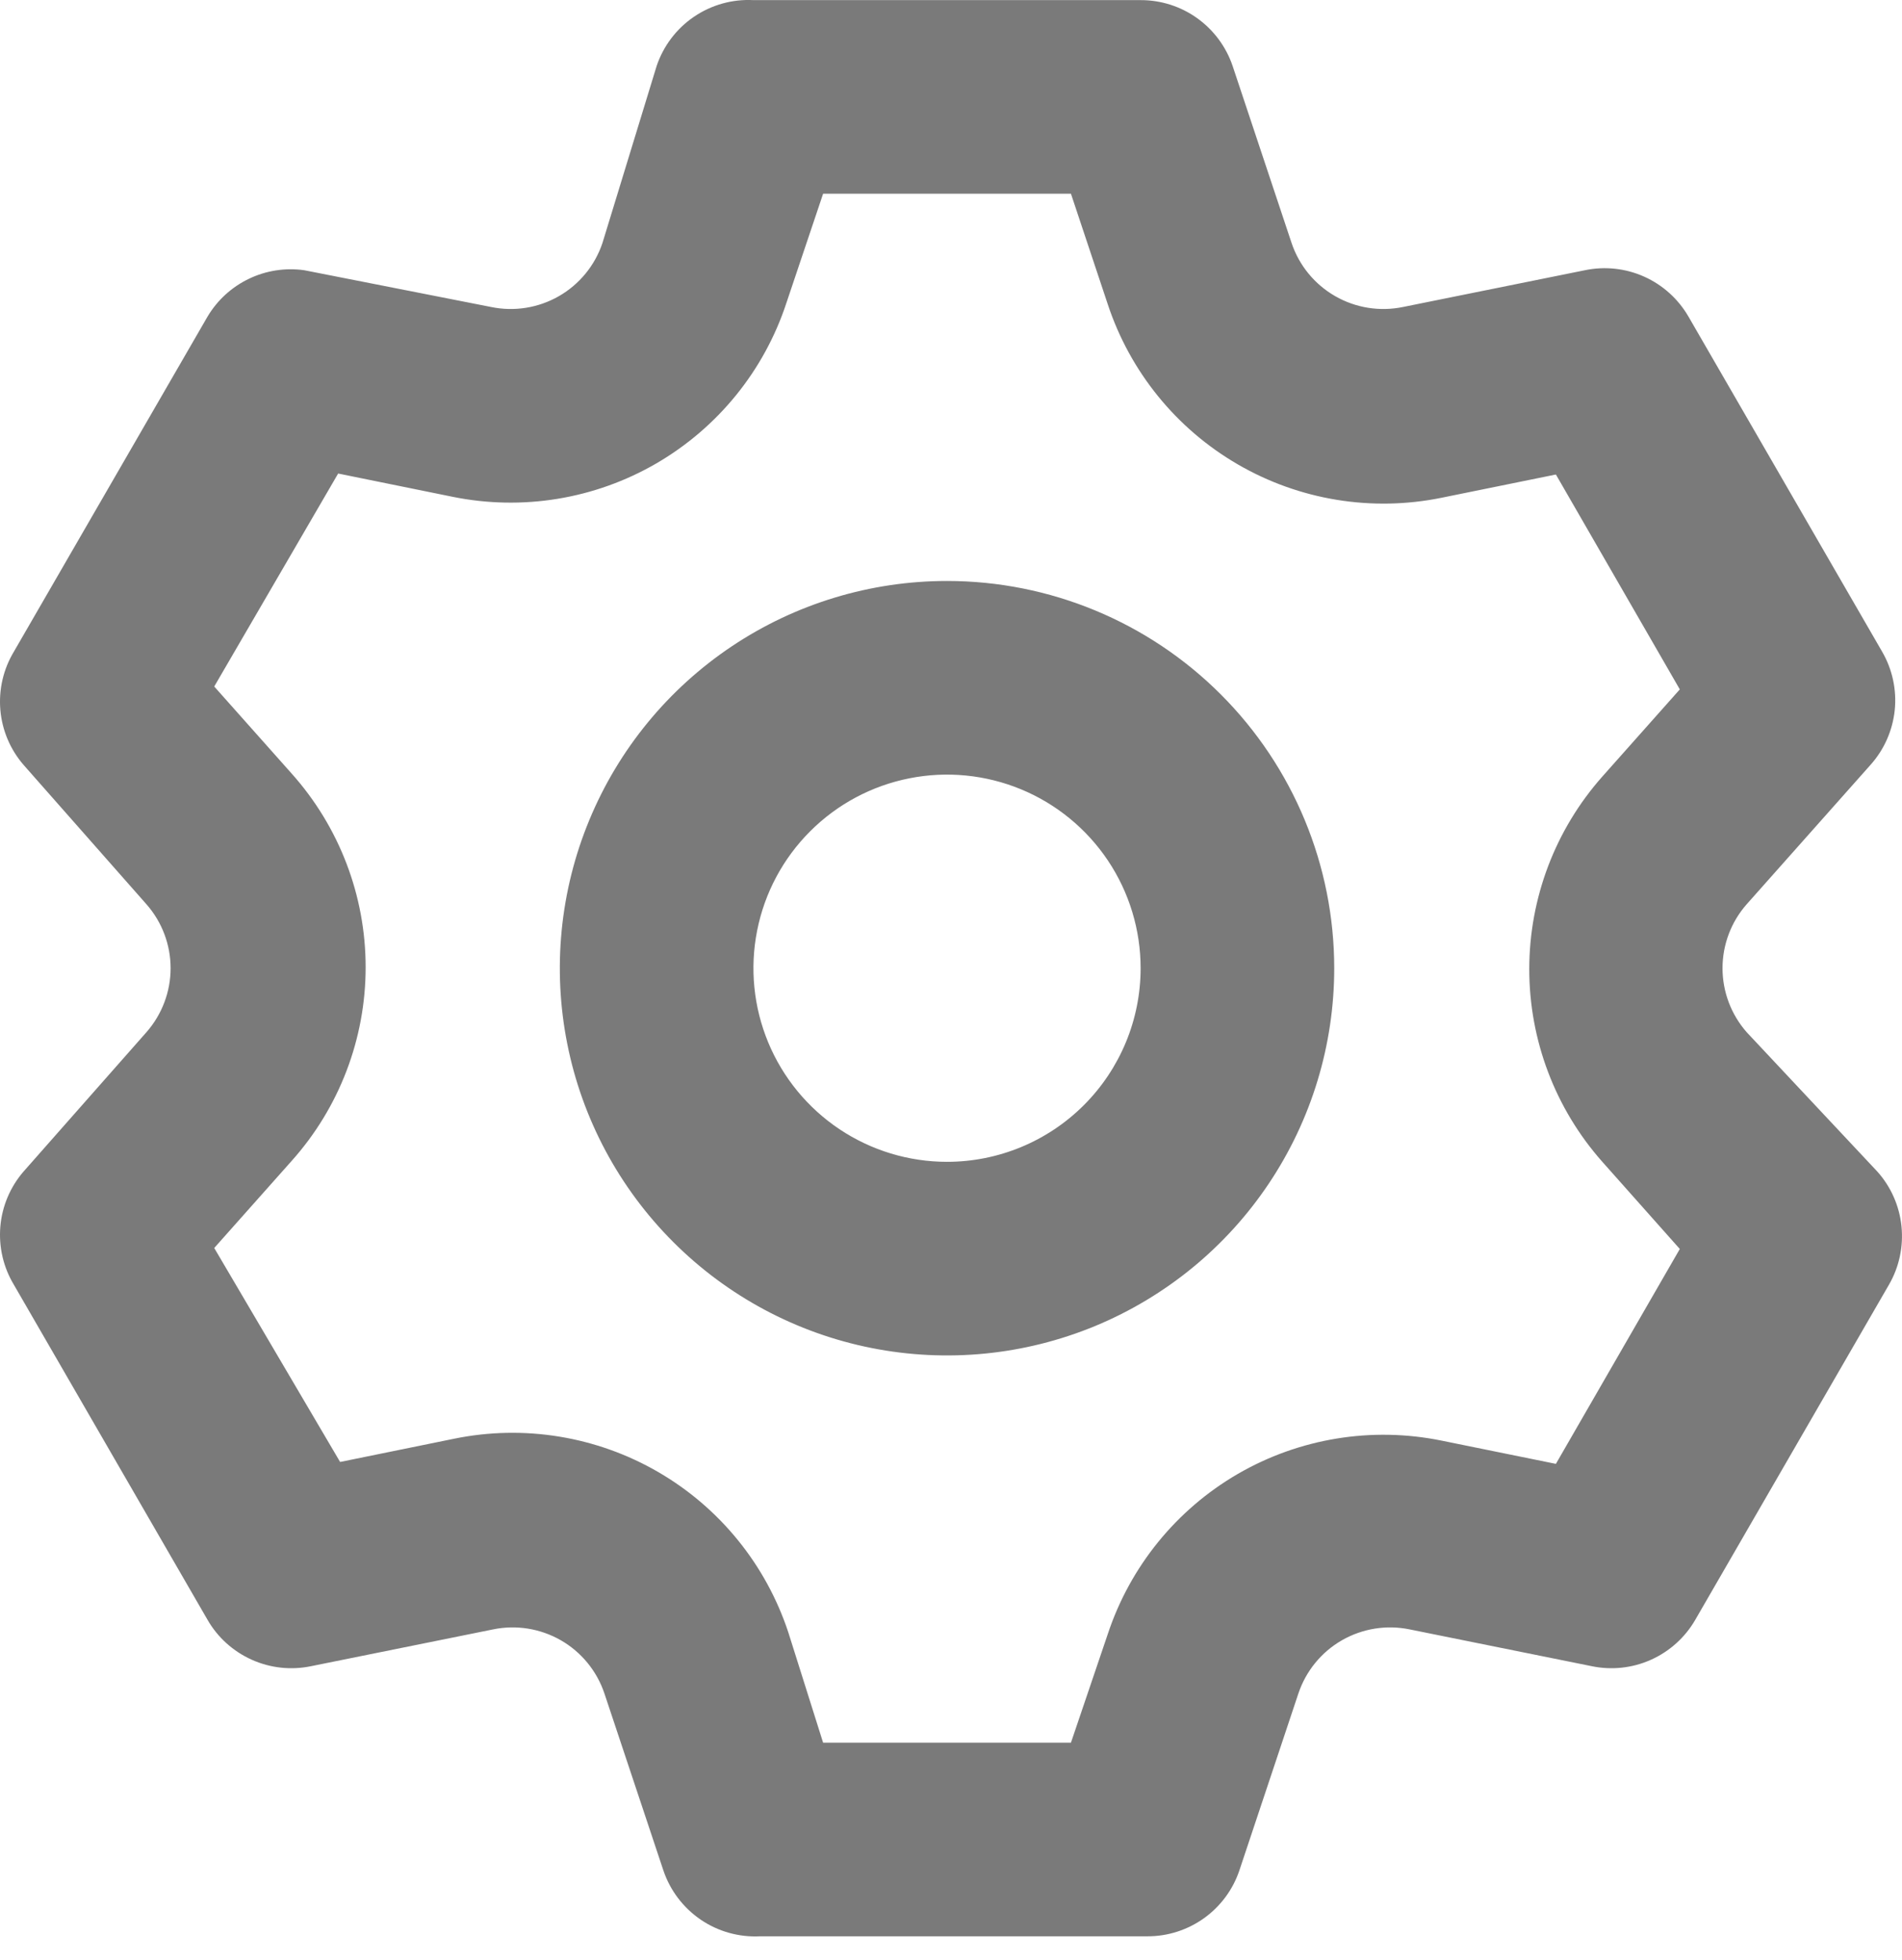 <svg width="33" height="34" viewBox="0 0 33 34" fill="none" xmlns="http://www.w3.org/2000/svg">
<path d="M30.304 17.906C30.035 17.599 29.886 17.205 29.886 16.797C29.886 16.389 30.035 15.995 30.304 15.689L32.453 13.27C32.69 13.006 32.837 12.674 32.874 12.32C32.91 11.967 32.833 11.612 32.655 11.305L29.296 5.494C29.119 5.188 28.851 4.945 28.528 4.8C28.205 4.655 27.845 4.616 27.499 4.688L24.342 5.326C23.94 5.409 23.521 5.342 23.166 5.138C22.81 4.934 22.541 4.607 22.41 4.218L21.386 1.144C21.273 0.811 21.058 0.521 20.772 0.316C20.486 0.111 20.142 0.001 19.79 0.002H13.072C12.706 -0.017 12.344 0.084 12.04 0.291C11.737 0.497 11.51 0.797 11.393 1.144L10.452 4.218C10.321 4.607 10.052 4.934 9.697 5.138C9.341 5.342 8.923 5.409 8.521 5.326L5.279 4.688C4.951 4.642 4.616 4.693 4.318 4.837C4.019 4.98 3.769 5.209 3.6 5.494L0.241 11.305C0.058 11.609 -0.024 11.962 0.006 12.315C0.036 12.668 0.177 13.002 0.409 13.27L2.542 15.689C2.811 15.995 2.96 16.389 2.96 16.797C2.96 17.205 2.811 17.599 2.542 17.906L0.409 20.324C0.177 20.592 0.036 20.926 0.006 21.279C-0.024 21.632 0.058 21.986 0.241 22.289L3.6 28.1C3.776 28.407 4.045 28.649 4.368 28.794C4.691 28.939 5.051 28.978 5.397 28.906L8.554 28.268C8.956 28.185 9.374 28.252 9.73 28.456C10.086 28.66 10.355 28.988 10.486 29.377L11.51 32.45C11.627 32.798 11.855 33.097 12.158 33.304C12.461 33.51 12.823 33.611 13.19 33.592H19.908C20.26 33.593 20.603 33.483 20.89 33.278C21.176 33.073 21.391 32.783 21.503 32.45L22.528 29.377C22.659 28.988 22.927 28.66 23.283 28.456C23.639 28.252 24.057 28.185 24.459 28.268L27.617 28.906C27.963 28.978 28.323 28.939 28.646 28.794C28.968 28.649 29.237 28.407 29.414 28.1L32.773 22.289C32.951 21.982 33.027 21.627 32.991 21.274C32.955 20.921 32.808 20.588 32.571 20.324L30.304 17.906ZM27.801 20.156L29.145 21.668L26.995 25.396L25.013 24.993C23.804 24.746 22.546 24.951 21.477 25.57C20.409 26.19 19.606 27.18 19.219 28.352L18.581 30.233H14.281L13.677 28.318C13.29 27.146 12.487 26.156 11.419 25.537C10.351 24.918 9.092 24.712 7.883 24.959L5.901 25.363L3.717 21.651L5.061 20.139C5.887 19.216 6.344 18.02 6.344 16.78C6.344 15.541 5.887 14.345 5.061 13.421L3.717 11.91L5.867 8.215L7.849 8.618C9.059 8.865 10.317 8.66 11.385 8.041C12.453 7.421 13.257 6.432 13.643 5.259L14.281 3.361H18.581L19.219 5.276C19.606 6.448 20.409 7.438 21.477 8.057C22.546 8.677 23.804 8.882 25.013 8.635L26.995 8.232L29.145 11.96L27.801 13.472C26.984 14.393 26.533 15.582 26.533 16.814C26.533 18.046 26.984 19.235 27.801 20.156V20.156ZM16.431 10.079C15.102 10.079 13.804 10.473 12.699 11.211C11.594 11.95 10.733 12.999 10.225 14.226C9.716 15.454 9.583 16.805 9.842 18.108C10.101 19.411 10.741 20.608 11.681 21.547C12.62 22.487 13.817 23.127 15.121 23.386C16.424 23.645 17.774 23.512 19.002 23.004C20.23 22.495 21.279 21.634 22.017 20.529C22.755 19.425 23.149 18.126 23.149 16.797C23.149 15.015 22.441 13.307 21.181 12.047C19.922 10.787 18.213 10.079 16.431 10.079V10.079ZM16.431 20.156C15.767 20.156 15.117 19.959 14.565 19.59C14.013 19.221 13.582 18.696 13.328 18.083C13.074 17.469 13.007 16.793 13.137 16.142C13.266 15.49 13.586 14.892 14.056 14.422C14.526 13.952 15.124 13.632 15.776 13.503C16.427 13.373 17.103 13.44 17.717 13.694C18.33 13.948 18.855 14.379 19.224 14.931C19.593 15.483 19.79 16.133 19.79 16.797C19.79 17.688 19.436 18.542 18.806 19.172C18.176 19.802 17.322 20.156 16.431 20.156Z" fill="#7A7A7A"/>
</svg>

